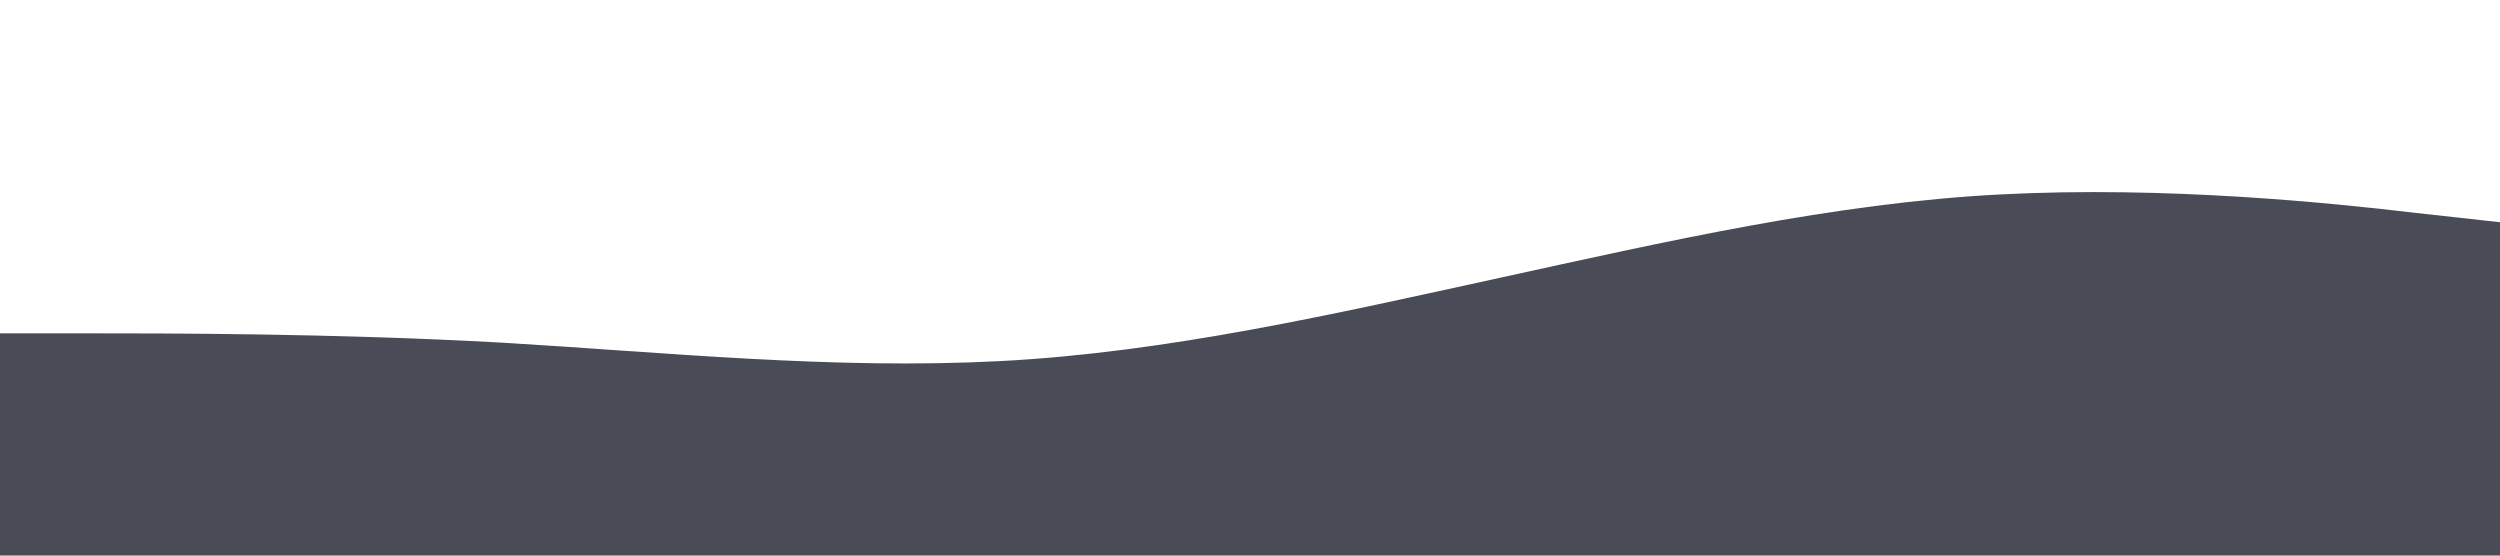 <?xml version="1.0" standalone="no"?><svg xmlns="http://www.w3.org/2000/svg" viewBox="0 0 1440 320"><path fill="#494b57" fill-opacity="1" d="M0,192L48,192C96,192,192,192,288,197.3C384,203,480,213,576,208C672,203,768,181,864,160C960,139,1056,117,1152,112C1248,107,1344,117,1392,122.7L1440,128L1440,320L1392,320C1344,320,1248,320,1152,320C1056,320,960,320,864,320C768,320,672,320,576,320C480,320,384,320,288,320C192,320,96,320,48,320L0,320Z"></path></svg>